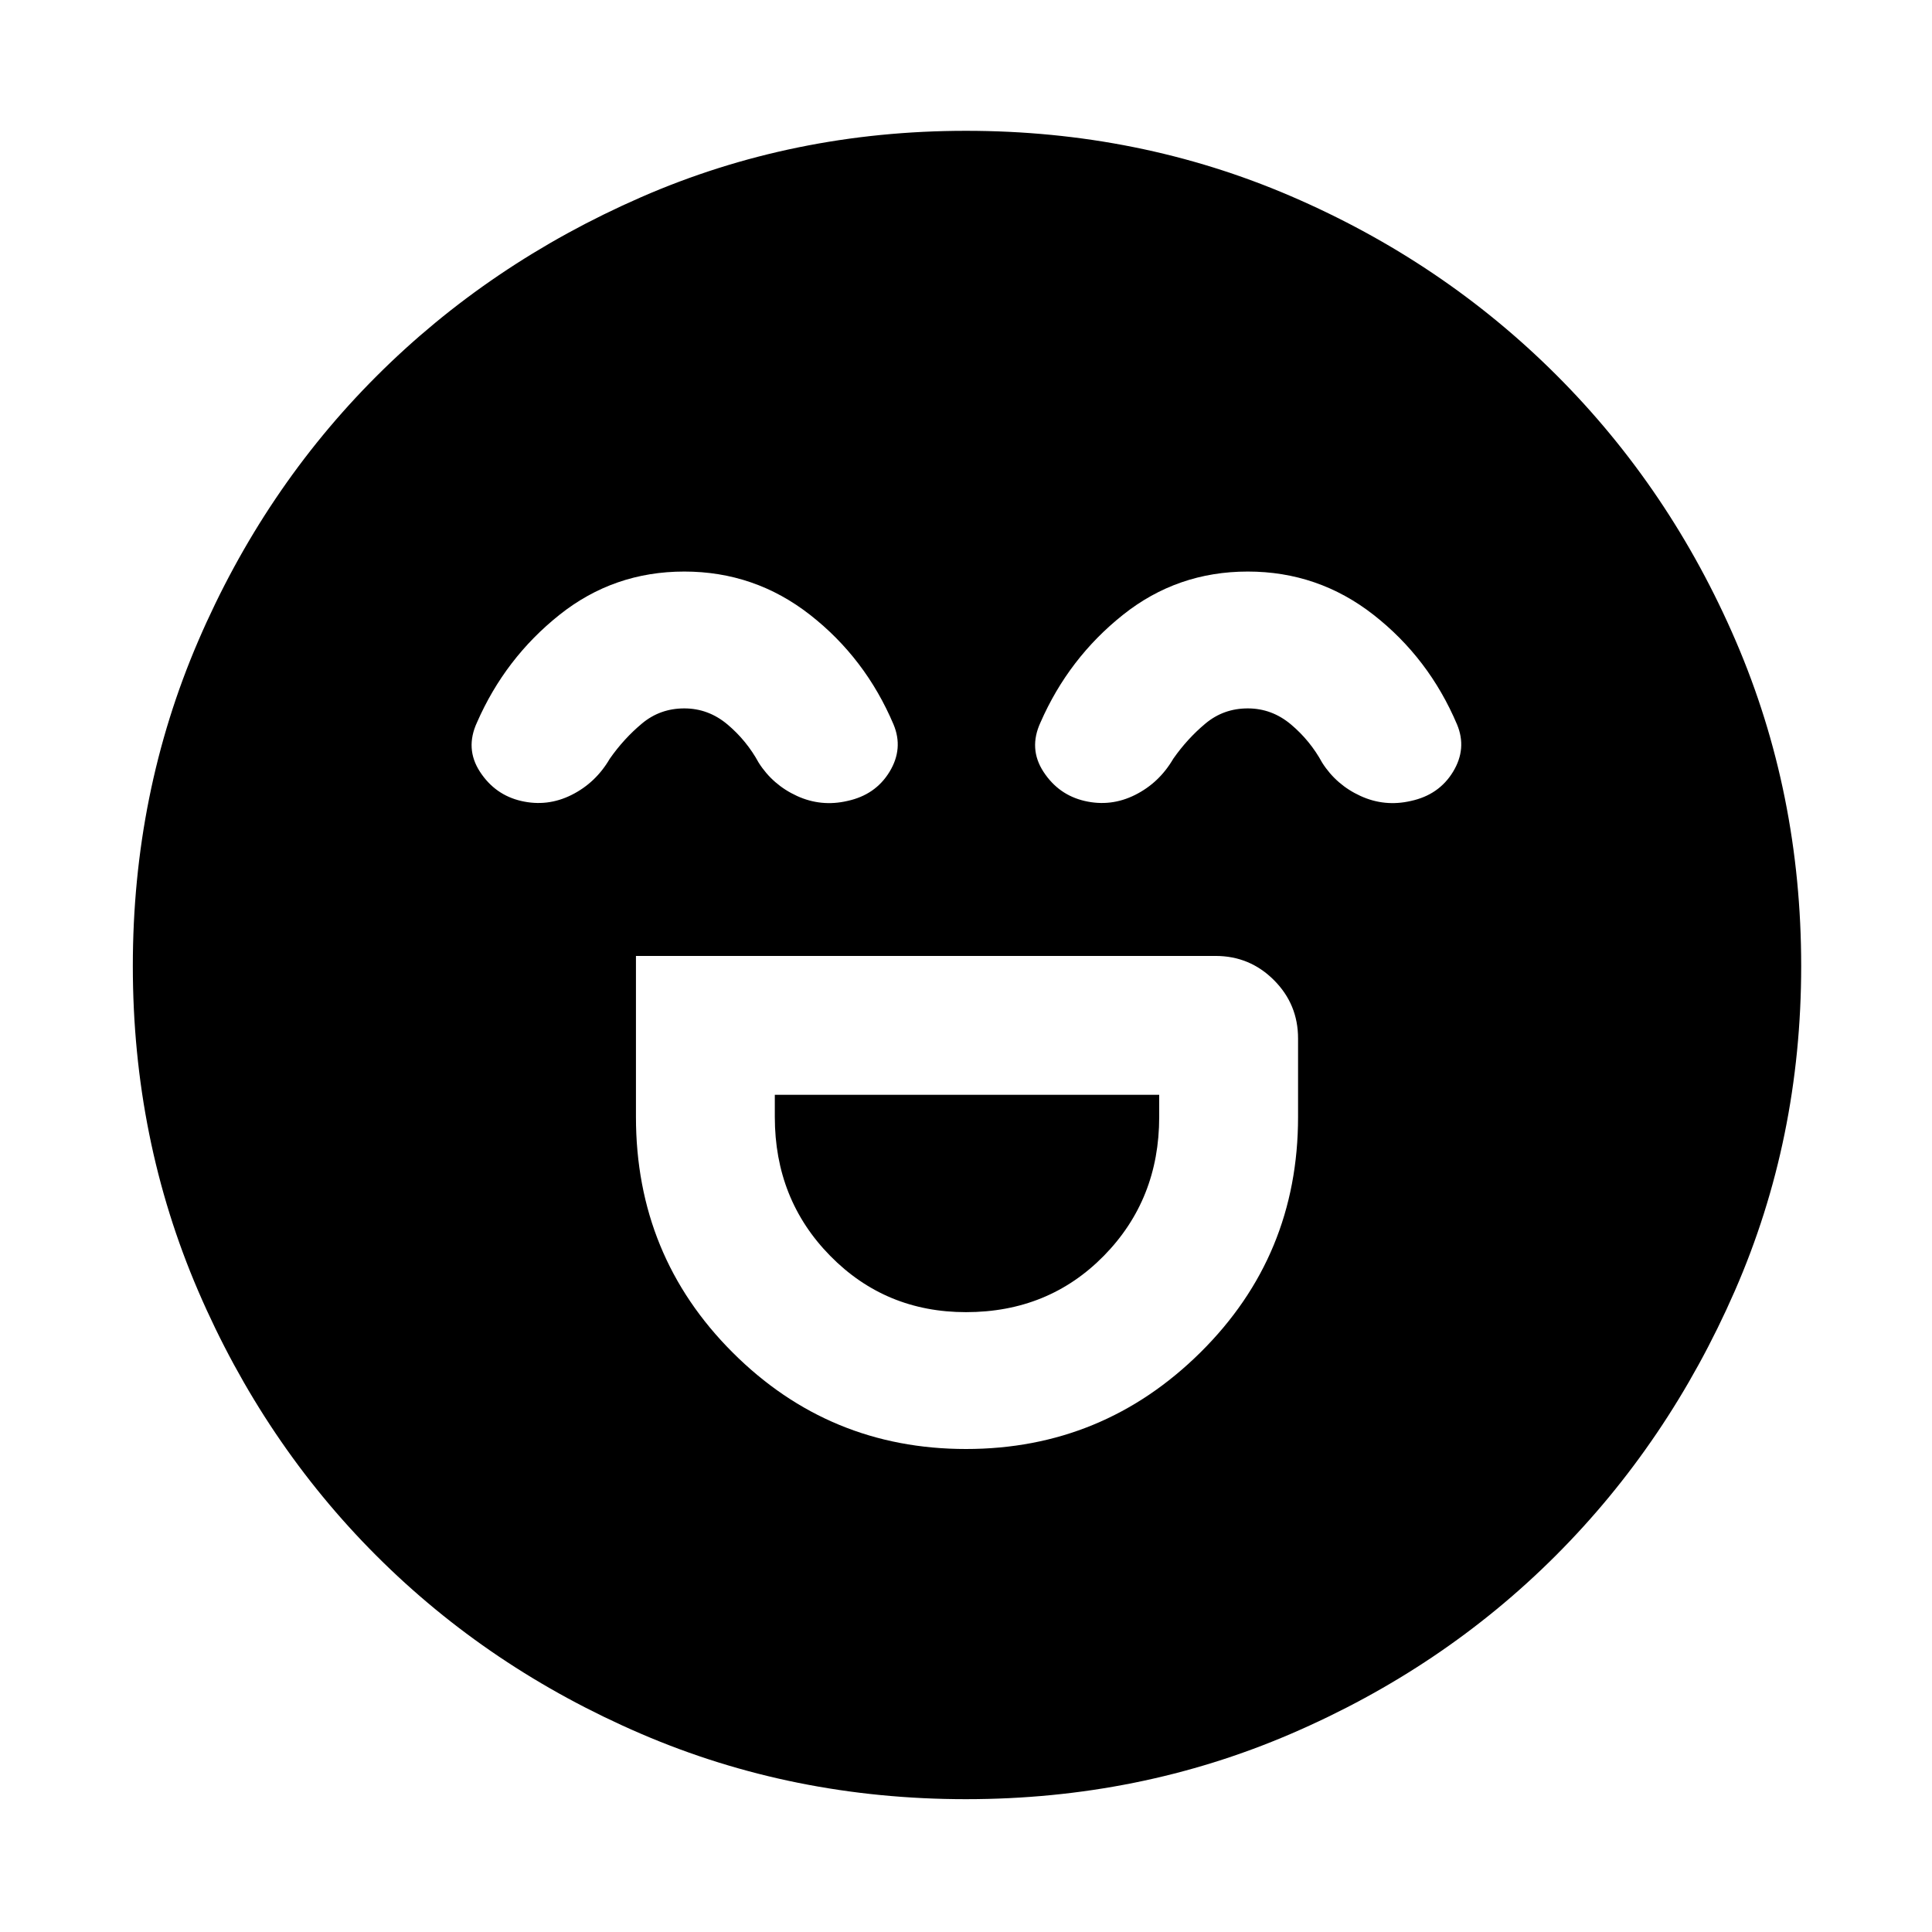 <svg xmlns="http://www.w3.org/2000/svg" width="48" height="48" viewBox="0 0 48 48"><path d="M15.8 23.75v4q0 3.45 2.4 5.85Q20.6 36 24 36t5.825-2.4q2.425-2.4 2.425-5.85V25.8q0-.85-.6-1.45t-1.45-.6ZM24 32.6q-2 0-3.375-1.4t-1.375-3.45v-.55h9.55v.55q0 2.05-1.375 3.45Q26.05 32.6 24 32.6Zm-7-18.4q-1.75 0-3.1 1.075t-2.05 2.675q-.3.65.075 1.225.375.575 1.025.725.65.15 1.25-.15t.95-.9q.35-.5.8-.875.45-.375 1.05-.375.6 0 1.075.4t.775.95q.35.55.95.825.6.275 1.25.125.7-.15 1.05-.725.35-.575.1-1.175-.7-1.65-2.075-2.725Q18.75 14.2 17 14.2Zm14 0q-1.75 0-3.1 1.075t-2.05 2.675q-.3.65.075 1.225.375.575 1.025.725.65.15 1.25-.15t.95-.9q.35-.5.8-.875.45-.375 1.05-.375.6 0 1.075.4t.775.95q.35.55.95.825.6.275 1.25.125.7-.15 1.05-.725.35-.575.1-1.175-.7-1.65-2.075-2.725Q32.75 14.2 31 14.2Zm-7 30.5q-4.3 0-8.075-1.625Q12.15 41.45 9.35 38.65q-2.8-2.8-4.425-6.575Q3.3 28.3 3.3 24q0-4.3 1.625-8.075Q6.55 12.15 9.35 9.35q2.8-2.8 6.575-4.45Q19.7 3.25 24 3.25q4.3 0 8.075 1.625 3.775 1.625 6.6 4.45 2.825 2.825 4.45 6.6Q44.75 19.7 44.75 24q0 4.3-1.65 8.075-1.65 3.775-4.45 6.575-2.8 2.8-6.575 4.425Q28.3 44.7 24 44.7Z"/></svg>